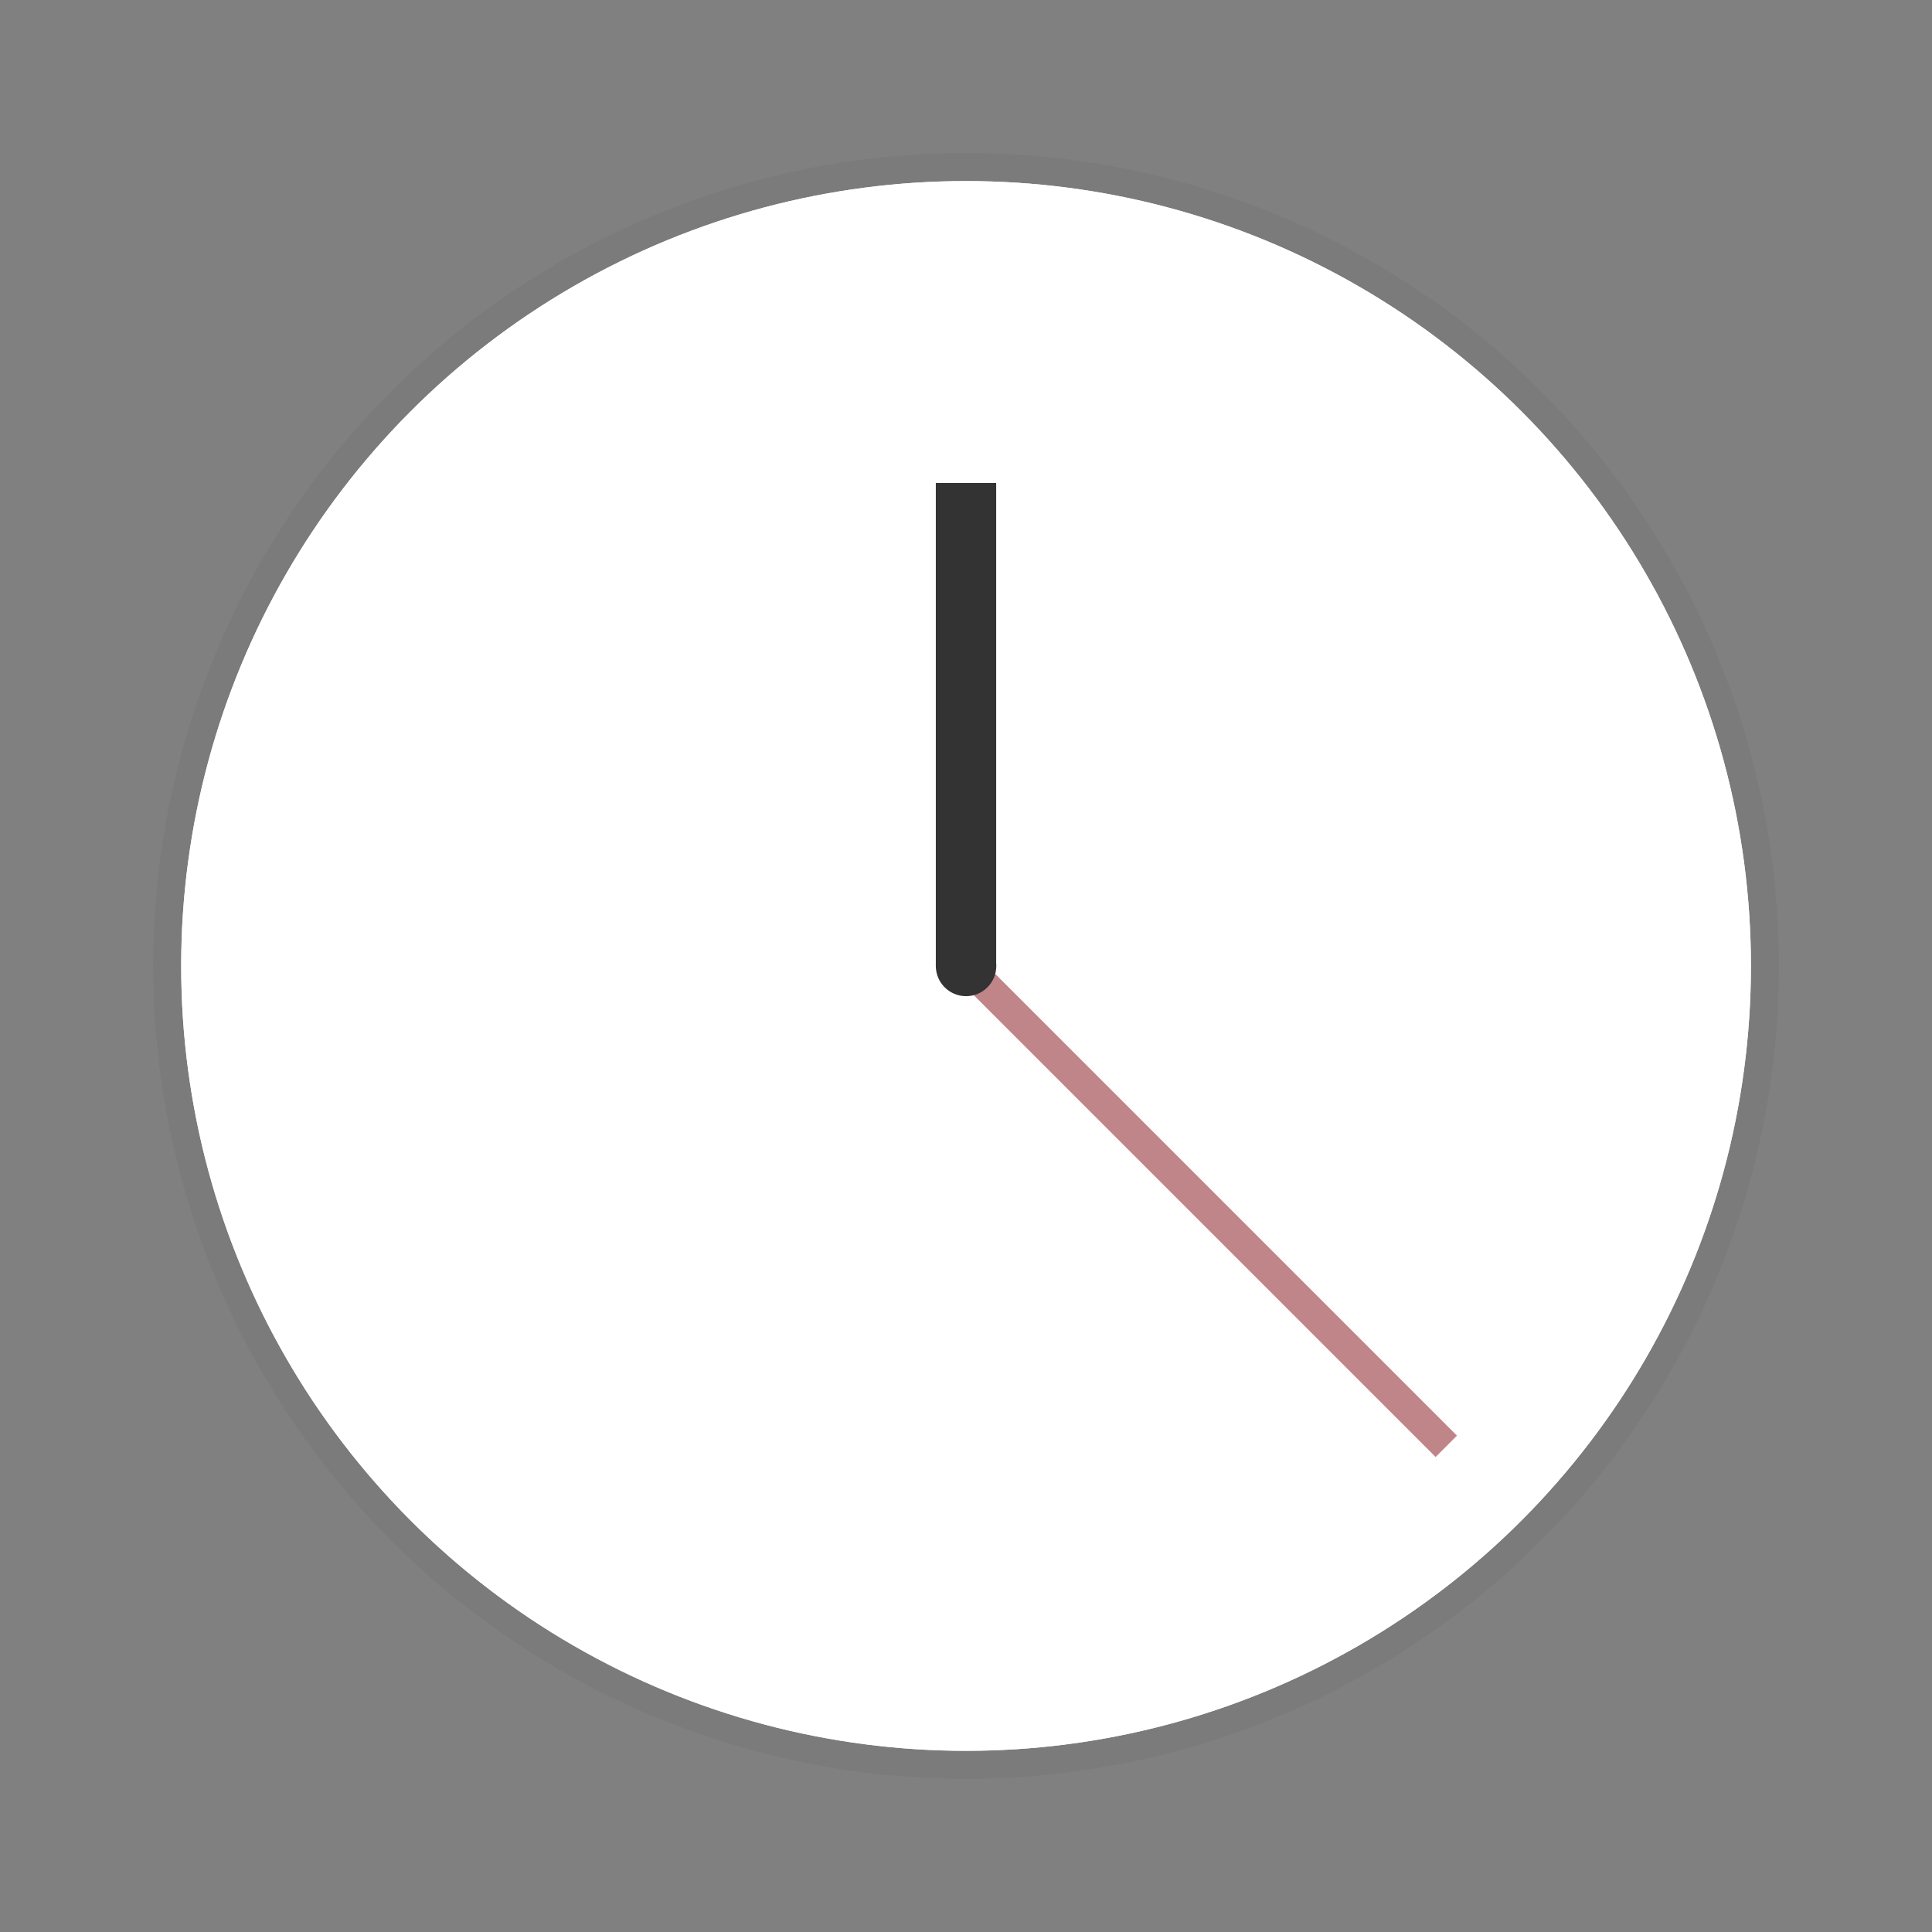 <?xml version="1.0" encoding="UTF-8" standalone="no"?>
<!-- Created with Inkscape (http://www.inkscape.org/) -->

<svg
   xmlns:dc="http://purl.org/dc/elements/1.1/"
   xmlns:cc="http://creativecommons.org/ns#"
   xmlns:rdf="http://www.w3.org/1999/02/22-rdf-syntax-ns#"
   xmlns:svg="http://www.w3.org/2000/svg"
   xmlns="http://www.w3.org/2000/svg"
   xmlns:sodipodi="http://sodipodi.sourceforge.net/DTD/sodipodi-0.dtd"
   xmlns:inkscape="http://www.inkscape.org/namespaces/inkscape"
   width="64"
   height="64"
   viewBox="0 0 16.933 16.933"
   version="1.1"
   id="svg4572"
   inkscape:version="0.92.2 2405546, 2018-03-11"
   sodipodi:docname="gnome-panel-clock.svg">
  <rect x="0" y="0" width="16.933" height="16.933" fill="#808080" stroke="none"/>
  <title
     id="title4611">Canvas icon theme</title>
  <defs
     id="defs4566" />
  <sodipodi:namedview
     id="base"
     pagecolor="#ffffff"
     bordercolor="#666666"
     borderopacity="1.0"
     inkscape:pageopacity="0.0"
     inkscape:pageshadow="2"
     inkscape:zoom="7.919596"
     inkscape:cx="-1.9228261"
     inkscape:cy="13.22911"
     inkscape:document-units="px"
     inkscape:current-layer="layer1"
     showgrid="true"
     units="px"
     width="64px"
     showguides="true"
     inkscape:guide-bbox="true"
     inkscape:window-width="1920"
     inkscape:window-height="1021"
     inkscape:window-x="0"
     inkscape:window-y="29"
     inkscape:window-maximized="1"
     inkscape:snap-bbox="true"
     inkscape:bbox-nodes="true"
     inkscape:snap-bbox-edge-midpoints="true"
     inkscape:object-nodes="false"
     inkscape:snap-nodes="true">
    <inkscape:grid
       type="xygrid"
       id="grid4582" />
    <sodipodi:guide
       position="1.058,15.875"
       orientation="0,1"
       id="guide4584"
       inkscape:locked="false" />
    <sodipodi:guide
       position="1.058,1.058"
       orientation="1,0"
       id="guide4586"
       inkscape:locked="false" />
    <sodipodi:guide
       position="15.875,15.875"
       orientation="1,0"
       id="guide4588"
       inkscape:locked="false" />
    <sodipodi:guide
       position="1.058,1.058"
       orientation="0,1"
       id="guide4590"
       inkscape:locked="false" />
    <sodipodi:guide
       position="8.467,8.467"
       orientation="0,1"
       id="guide822"
       inkscape:locked="false" />
    <sodipodi:guide
       position="8.467,8.467"
       orientation="1,0"
       id="guide824"
       inkscape:locked="false" />
  </sodipodi:namedview>
  <g
     inkscape:label="Layer 1"
     inkscape:groupmode="layer"
     id="layer1"
     transform="translate(0,-280.067)">
    <circle
       style="opacity:1;fill:#ffffff;fill-opacity:1;stroke:#000000;stroke-width:0.491;stroke-miterlimit:4;stroke-dasharray:none;stroke-opacity:0.039;paint-order:stroke markers fill"
       id="path13"
       cx="8.467"
       cy="288.533"
       r="6.879" />
    <circle
       r="6.879"
       cy="288.533"
       cx="8.467"
       id="circle824"
       style="opacity:1;fill:#ffffff;fill-opacity:1;stroke:none;stroke-width:0.491;stroke-miterlimit:4;stroke-dasharray:none;stroke-opacity:0.039;paint-order:stroke markers fill" />
    <rect
       style="opacity:1;fill:#333333;fill-opacity:1;stroke:none;stroke-width:0.587;stroke-miterlimit:4;stroke-dasharray:none;stroke-opacity:0.039;paint-order:stroke markers fill"
       id="rect826"
       width="0.529"
       height="4.233"
       x="8.202"
       y="284.3" />
    <rect
       style="opacity:1;fill:#c08589;fill-opacity:1;stroke:none;stroke-width:0.518;stroke-miterlimit:4;stroke-dasharray:none;stroke-opacity:0.039;paint-order:stroke markers fill"
       id="rect828"
       width="5.821"
       height="0.265"
       x="210.143"
       y="197.905"
       transform="rotate(45)" />
    <ellipse
       style="opacity:1;fill:#333333;fill-opacity:1;stroke:none;stroke-width:0.545;stroke-miterlimit:4;stroke-dasharray:none;stroke-opacity:0.039;paint-order:stroke markers fill"
       id="path830"
       cx="8.467"
       cy="288.533"
       rx="0.265"
       ry="0.265" />
  </g>
</svg>
